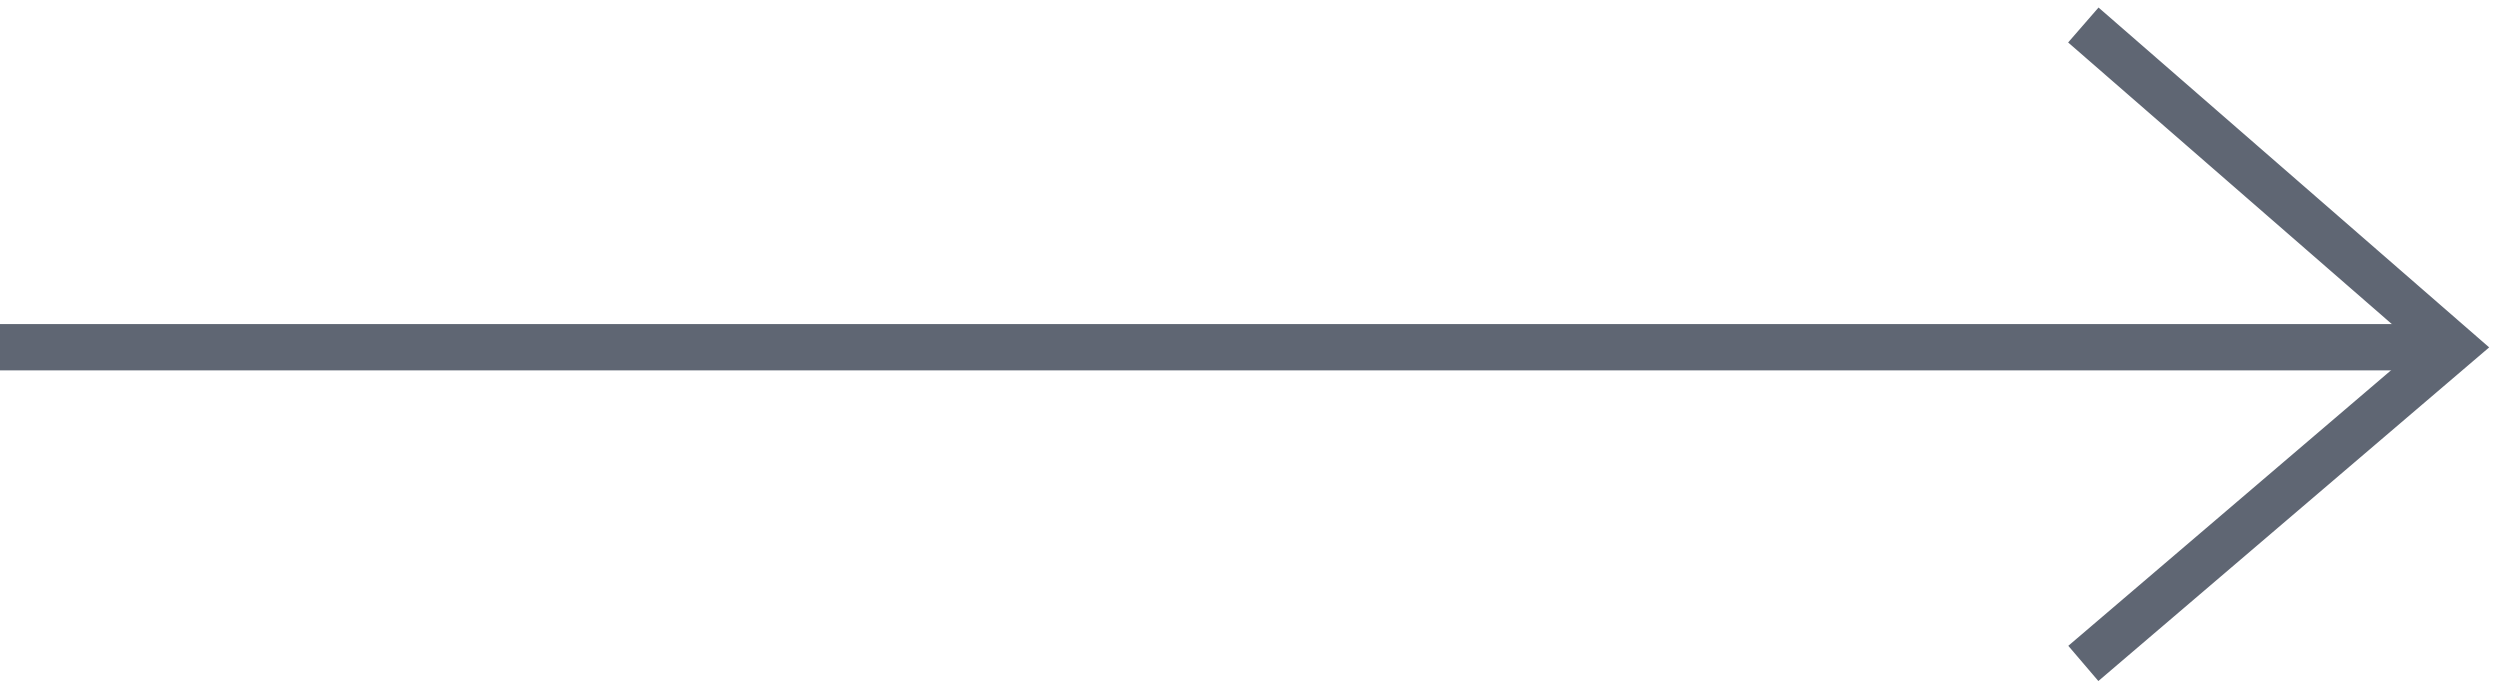 <svg id="Layer_1" data-name="Layer 1" xmlns="http://www.w3.org/2000/svg" viewBox="0 0 54 15"><defs><style>.cls-1{fill:none;stroke:#5f6673;stroke-miterlimit:10;}</style></defs><title>arrow_right</title><line class="cls-1" y1="7.5" x2="53" y2="7.5"/><polyline class="cls-1" points="45 14.33 53 7.5 45 0.54"/></svg>